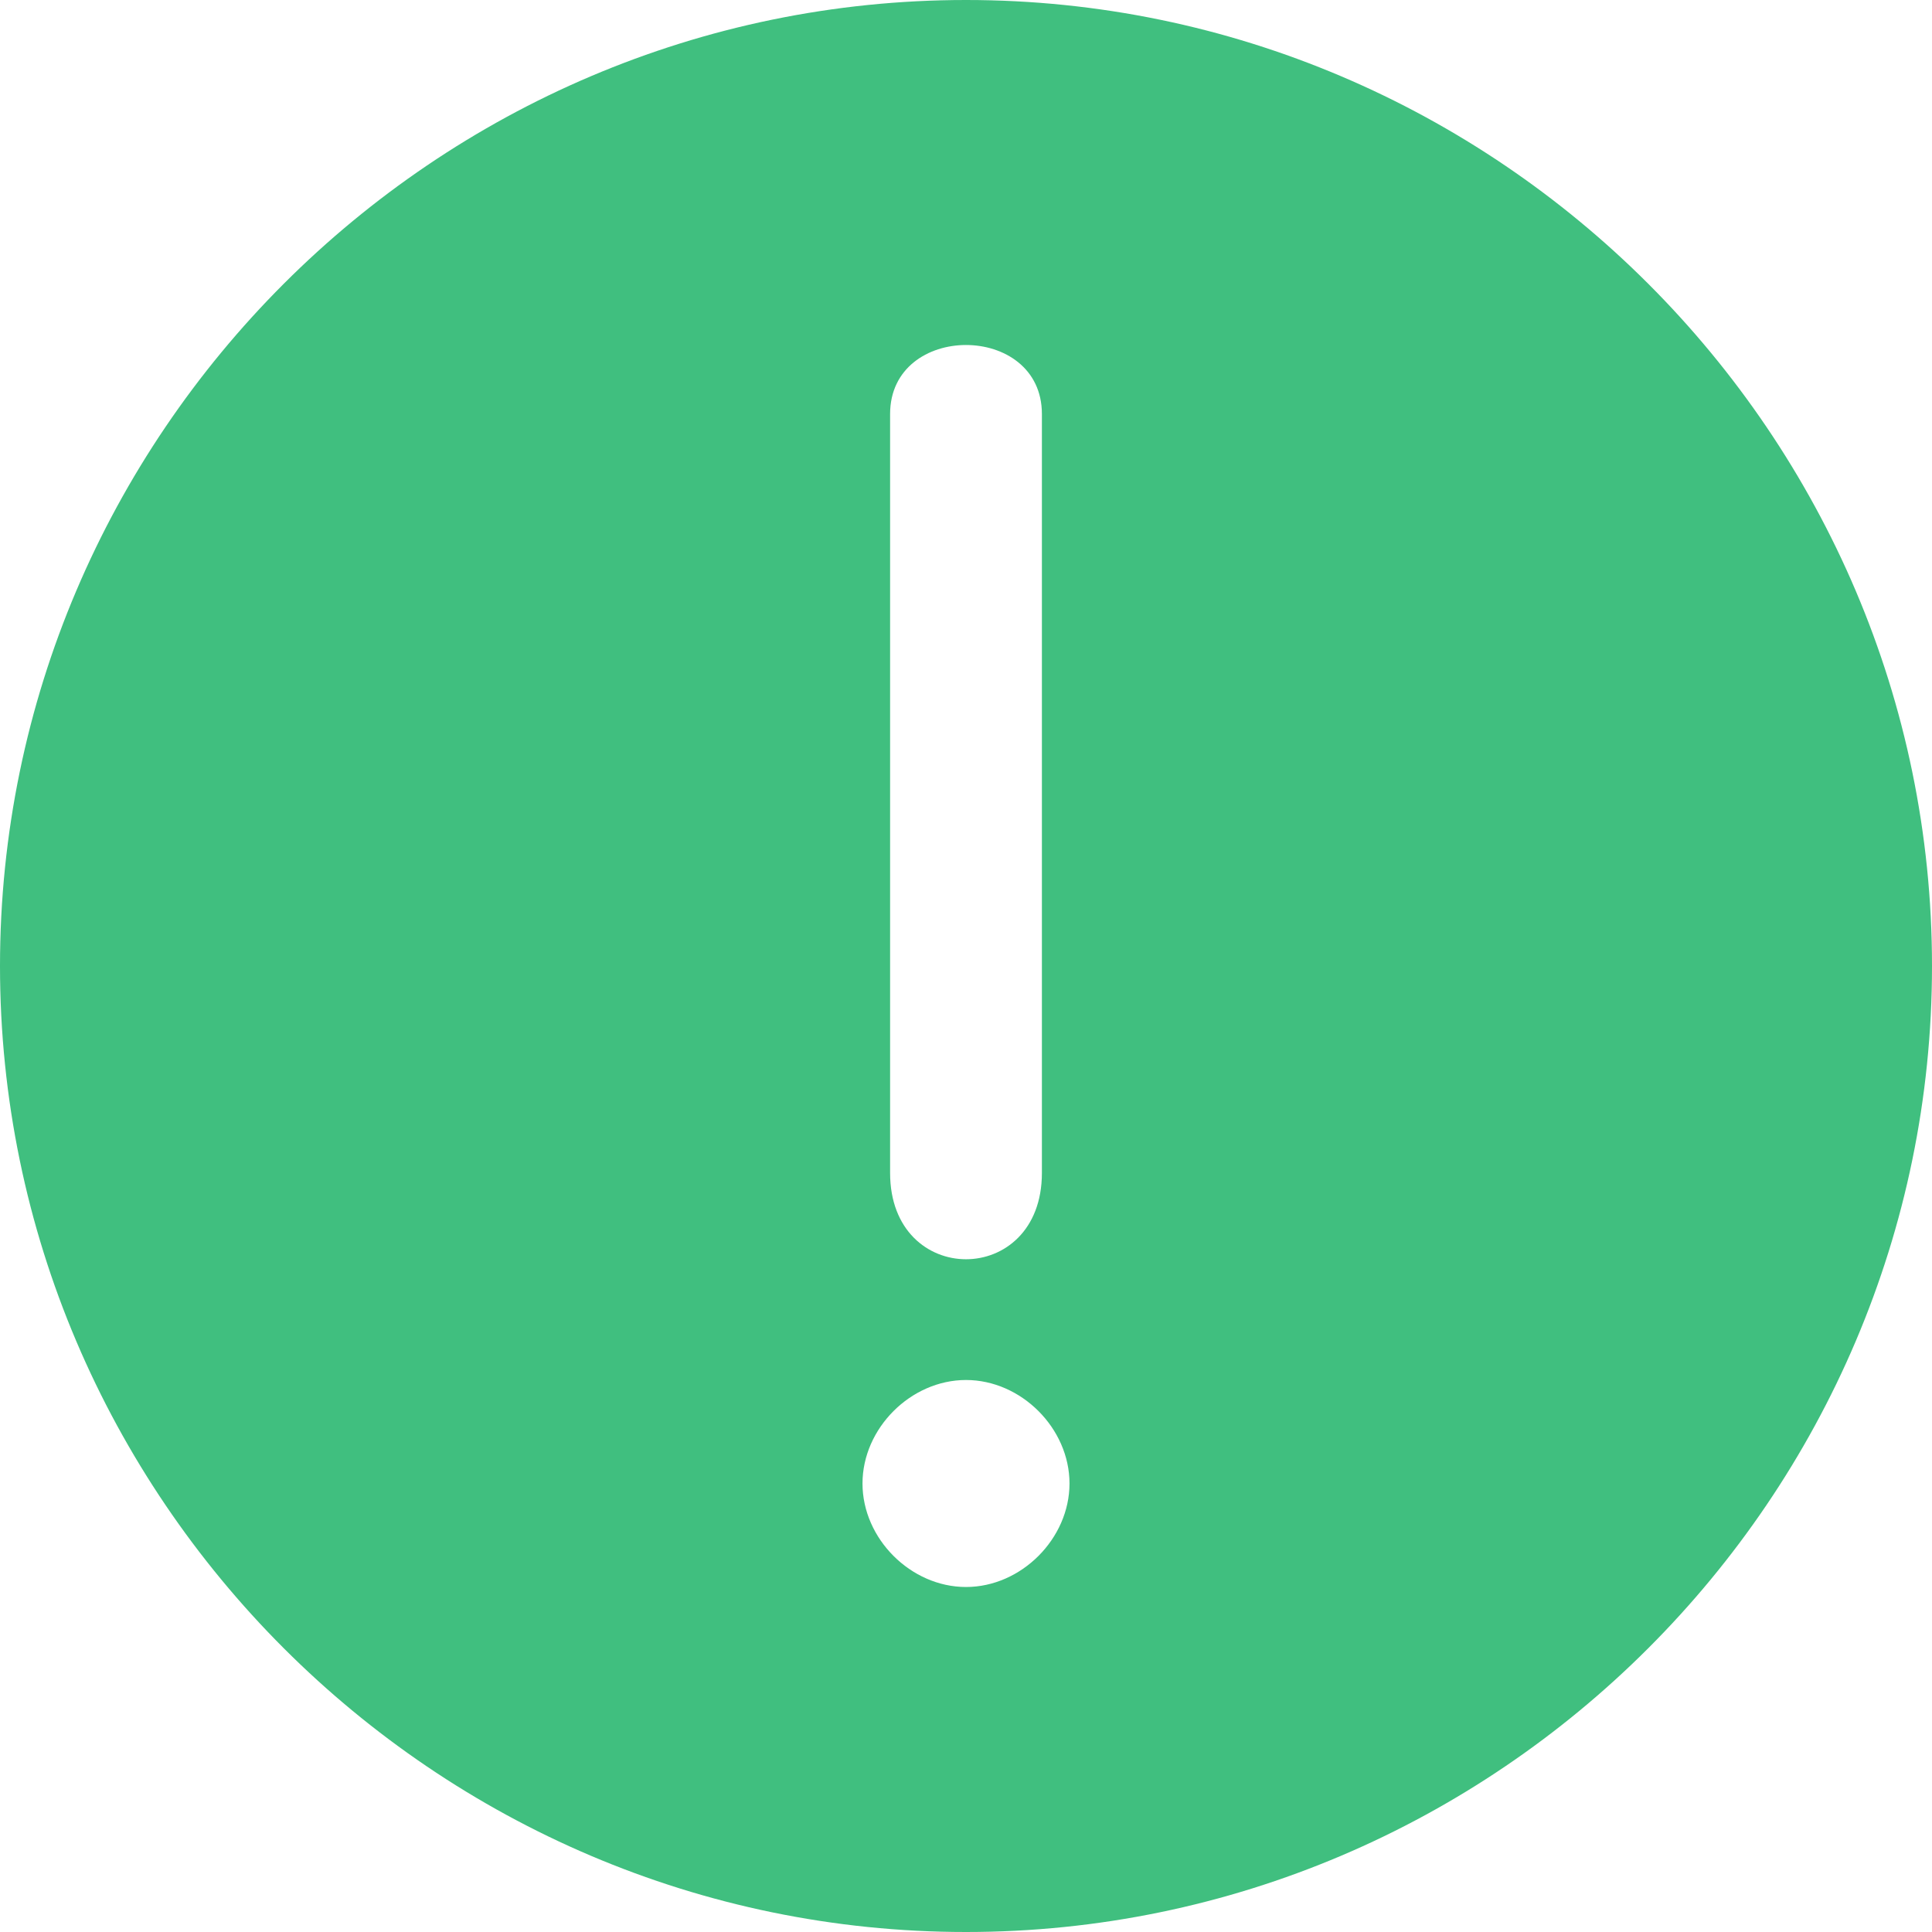 <svg xmlns="http://www.w3.org/2000/svg" width="42" height="42" fill="none" viewBox="0 0 42 42">
  <path fill="#40BF7F" d="M21 0C9.45 0 0 9.45 0 21s9.45 21 21 21 21-9.45 21-21S32.55 0 21 0zm-1.65 9c0-2 3.3-2 3.3 0v16.5c0 2.5-3.3 2.5-3.3 0V9zM21 34.5c-1.2 0-2.25-1.05-2.25-2.25S19.8 30 21 30s2.25 1.05 2.25 2.25S22.2 34.5 21 34.5z"/>
</svg>
